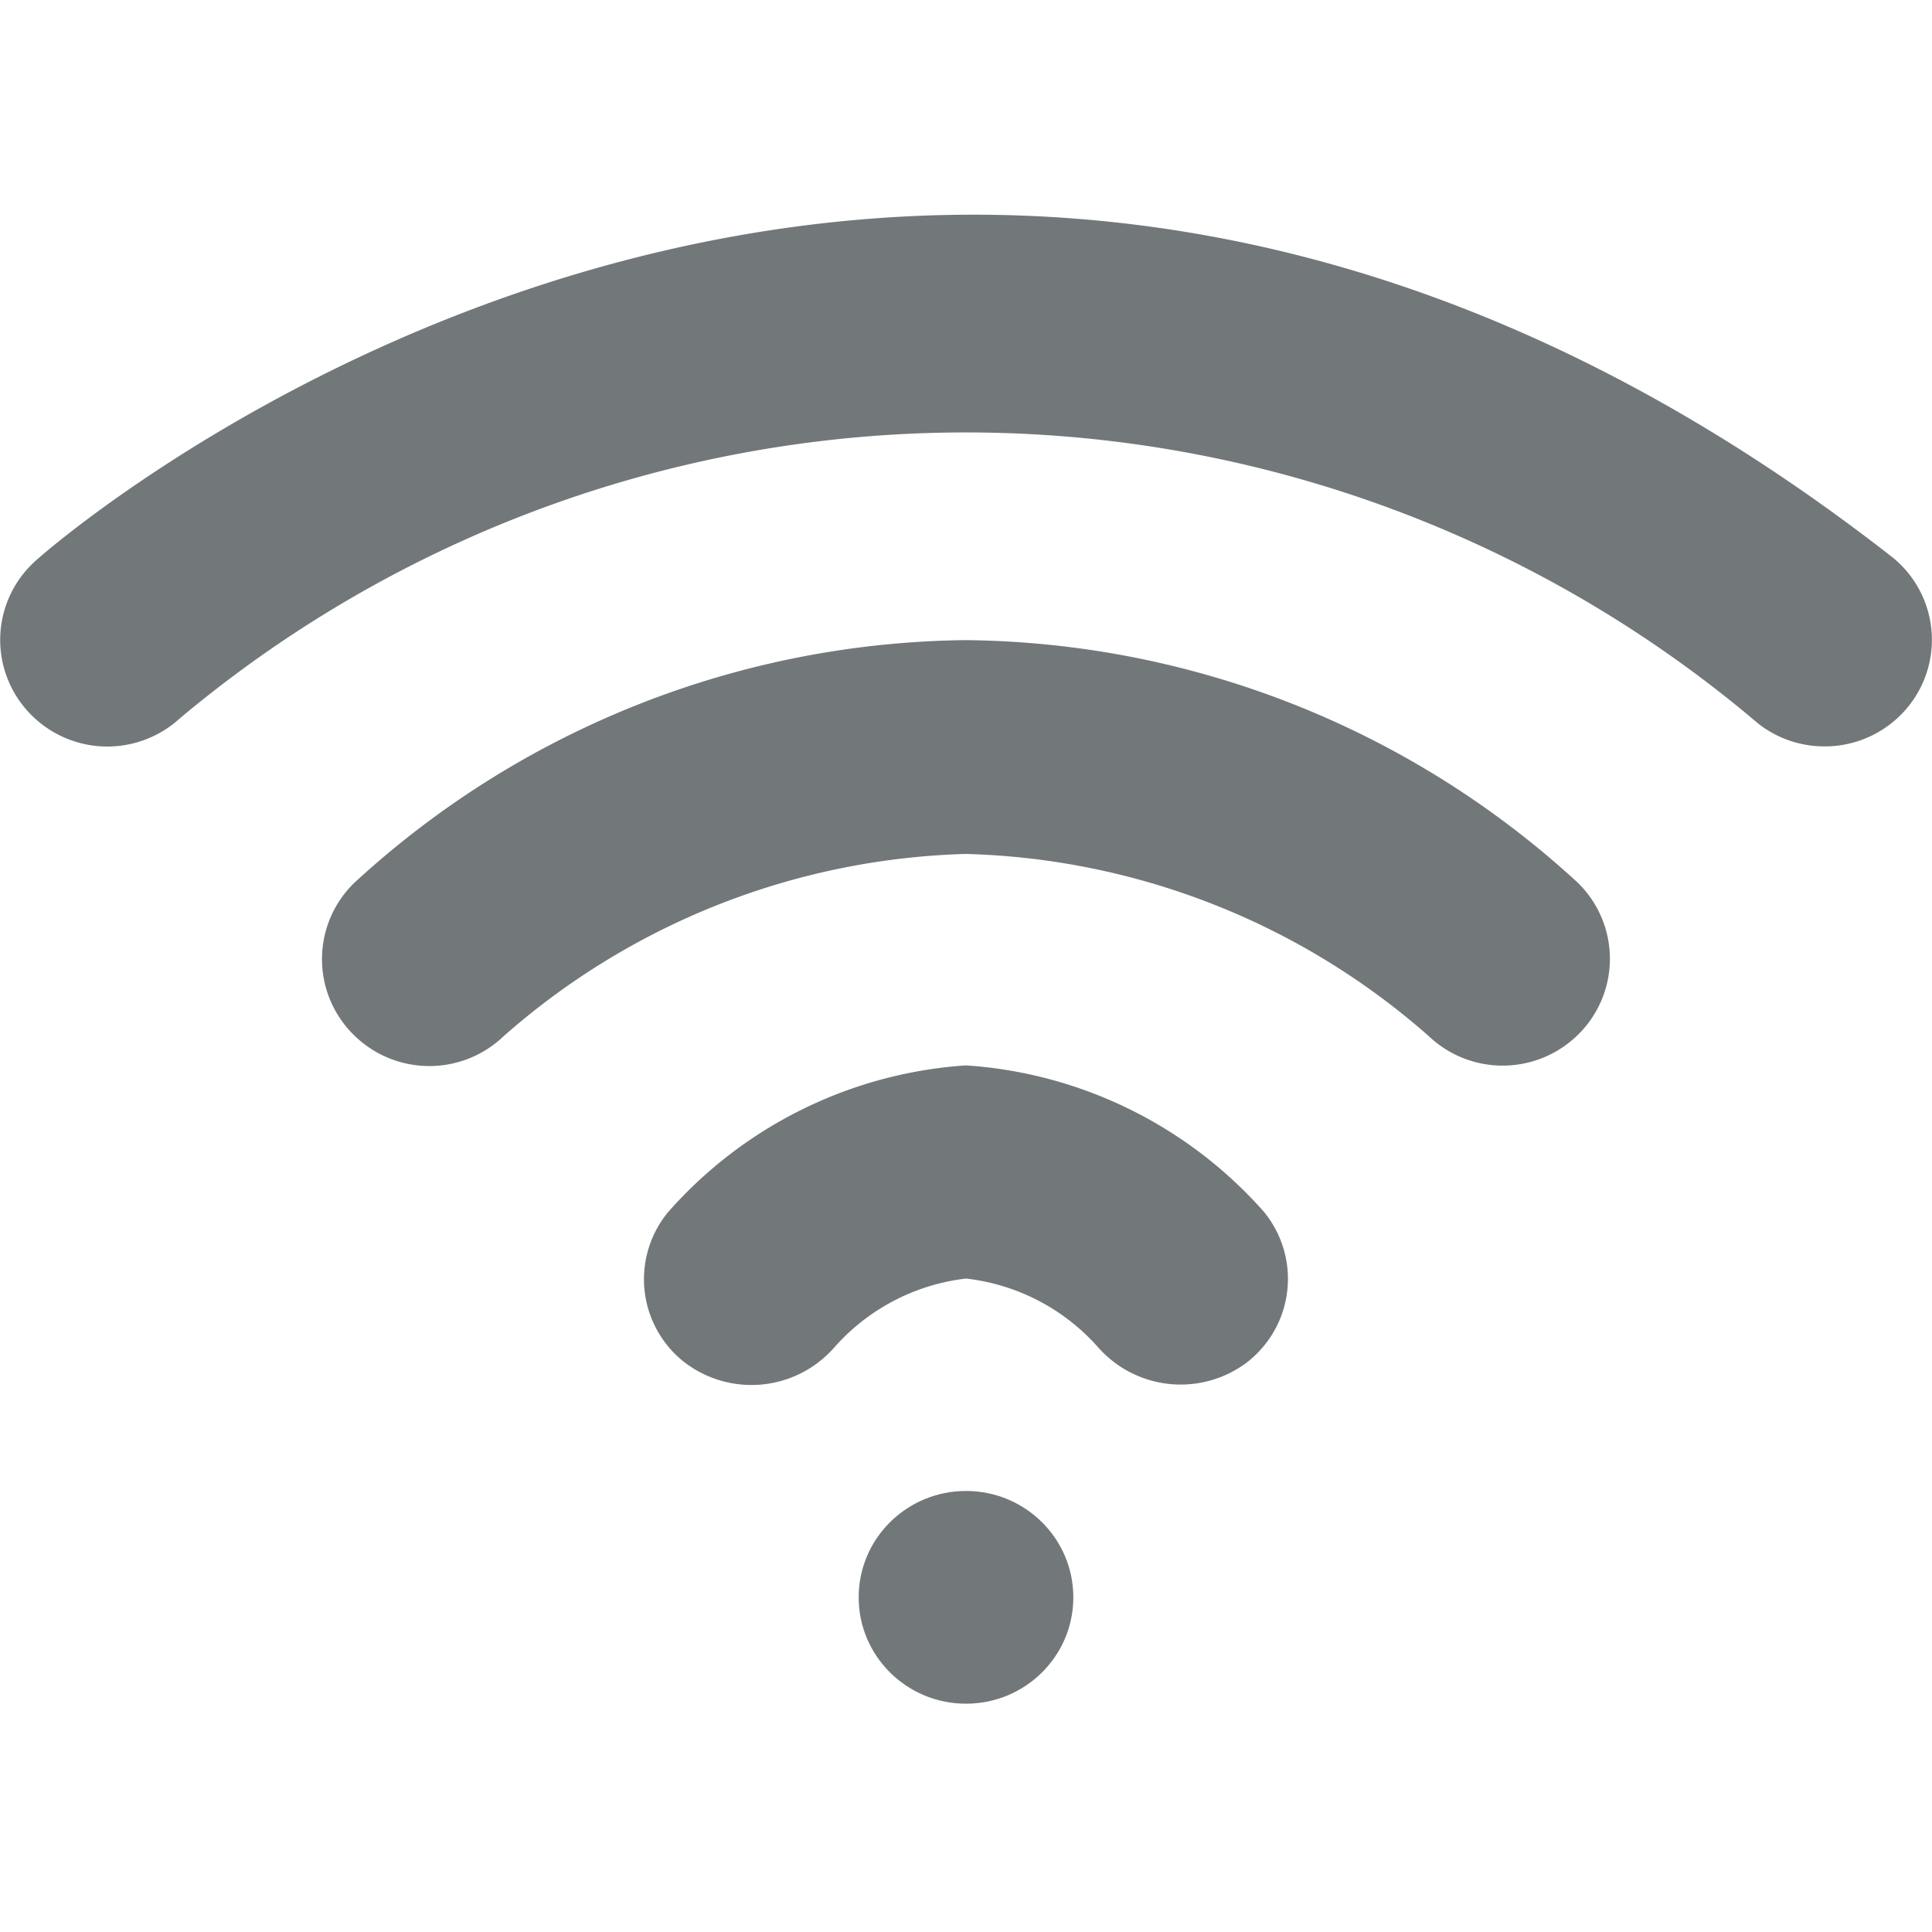 <svg width="18" height="18" xmlns="http://www.w3.org/2000/svg" viewBox="0 0 18 18">
  <path fill="#72777a" d="M11.8 18.93a.817.817 0 0 1 .07-.128.712.712 0 0 0-.09.2.182.182 0 0 1 .02-.07zm.21-.316c.01-.01.02-.01.03-.02a.643.643 0 0 0-.08.09.178.178 0 0 1 .05-.07z"/>
  <path fill="#72777a" d="M11.8 18.93a.817.817 0 0 1 .07-.128.712.712 0 0 0-.09.2.182.182 0 0 1 .02-.07zm.24-.336a.643.643 0 0 0-.08.09.178.178 0 0 1 .05-.07c.01-.014.02-.014.03-.02zM17 6.954a1 1 0 0 1-.616-.21 11.4 11.4 0 0 0-14.71-.05A1 1 0 0 1 .262 6.63a.988.988 0 0 1 .064-1.4c.074-.075 8.122-7.196 17.29-.05a.988.988 0 0 1 .17 1.394 1 1 0 0 1-.786.38zM11.642 12.674a1.026 1.026 0 0 1-1.41-.12A1.933 1.933 0 0 0 9 11.912a1.936 1.936 0 0 0-1.23.645 1.026 1.026 0 0 1-1.412.12.982.982 0 0 1-.13-1.388A4.058 4.058 0 0 1 9 9.926a4.063 4.063 0 0 1 2.772 1.36.983.983 0 0 1-.13 1.387z"/>
  <path fill="#72777a" d="M14.72 9.622a1 1 0 0 1-1.41.03A6.792 6.792 0 0 0 9 7.956a6.792 6.792 0 0 0-4.31 1.7 1 1 0 0 1-1.41-.03.99.99 0 0 1 .02-1.4A8.54 8.54 0 0 1 9 5.964a8.54 8.54 0 0 1 5.7 2.26.99.99 0 0 1 .02 1.398z"/>
  <ellipse fill="#72777a" cx="9" cy="14.882" rx="1" ry=".991"/>
</svg>
